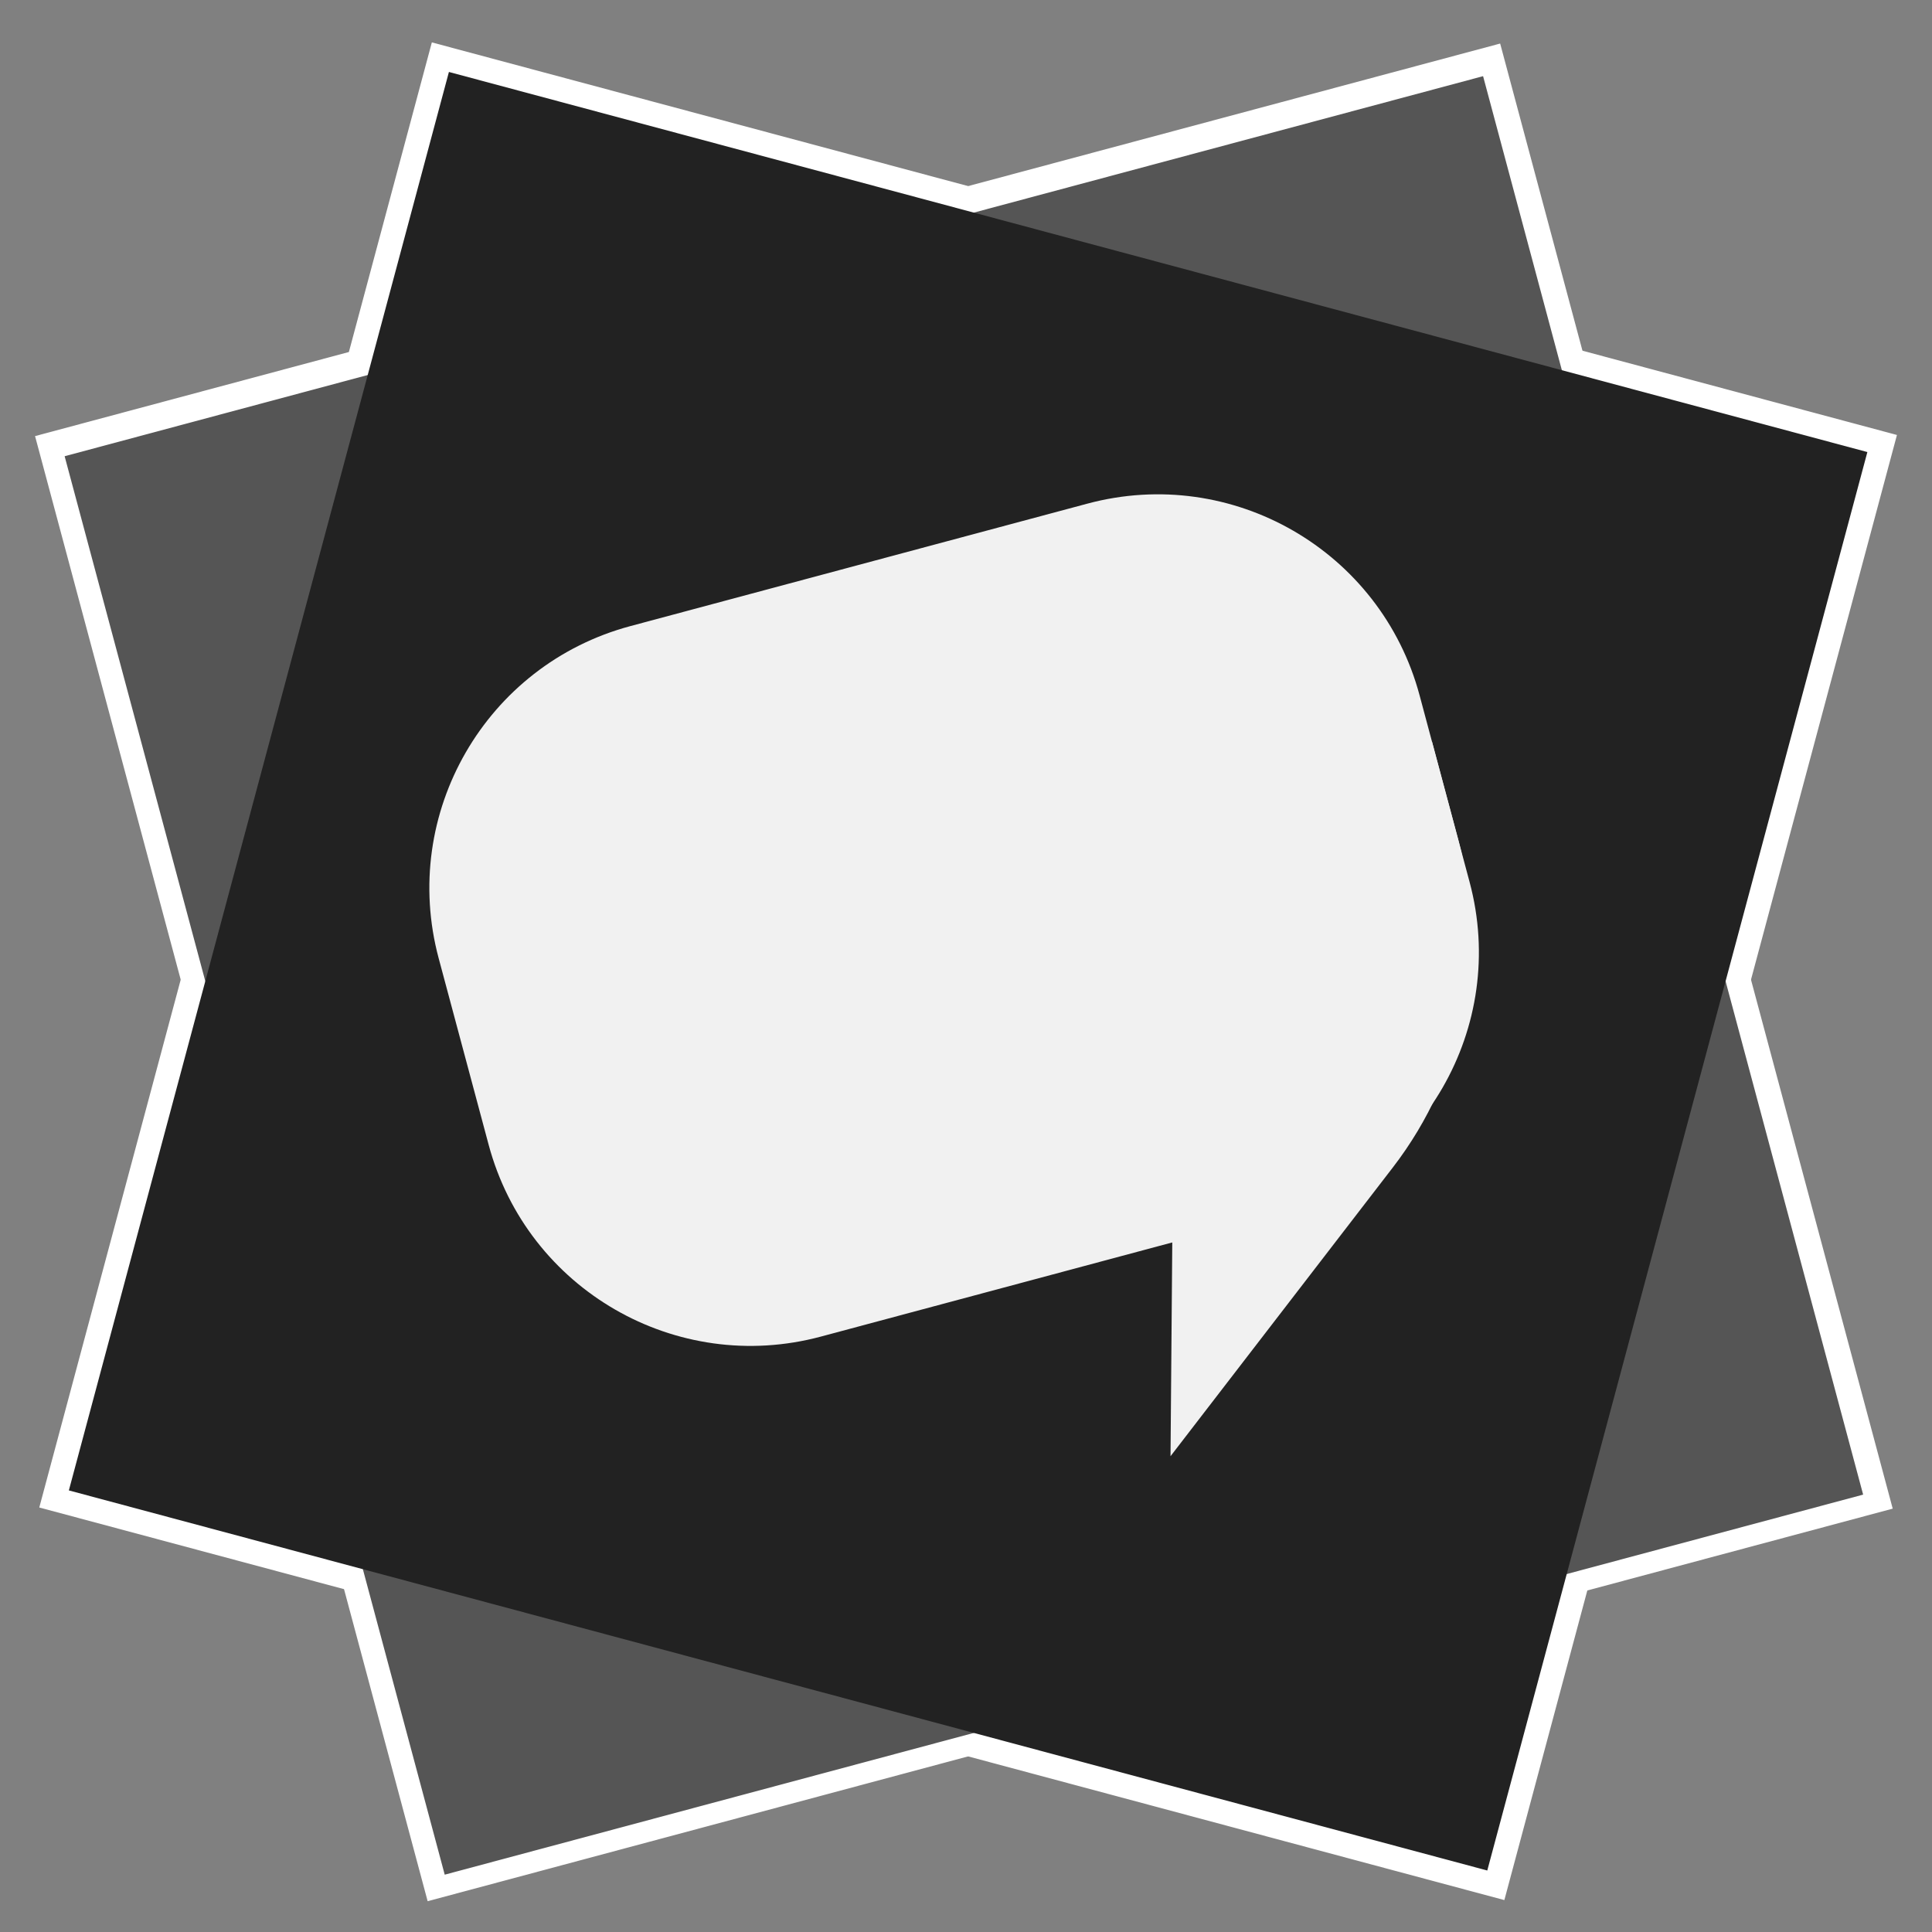 <?xml version="1.0" encoding="UTF-8" standalone="no"?>
<!DOCTYPE svg PUBLIC "-//W3C//DTD SVG 1.1//EN" "http://www.w3.org/Graphics/SVG/1.1/DTD/svg11.dtd">
<svg version="1.1" xmlns="http://www.w3.org/2000/svg" xmlns:xlink="http://www.w3.org/1999/xlink" preserveAspectRatio="xMidYMid meet" viewBox="0 0 640 640" width="640" height="640"><rect x="0" y="0" width="640" height="640" fill="#808080" stroke="none"/><defs><path d="M148.71 23.84L618.59 149.75L492.68 619.63L22.81 493.72L148.71 23.84Z" id="akObJA6h2"></path><mask id="masknzopDcZoY" x="6.81" y="7.84" width="627.78" height="627.78" maskUnits="userSpaceOnUse"><rect x="6.81" y="7.84" width="627.78" height="627.78" fill="white"></rect><use xlink:href="#akObJA6h2" opacity="1" fill="black"></use></mask><path d="M21.41 150.12L491.29 24.22L617.19 494.1L147.32 620L21.41 150.12Z" id="l14m4Qcs8g"></path><mask id="maskb9eKC37HdZ" x="5.41" y="8.22" width="627.78" height="627.78" maskUnits="userSpaceOnUse"><rect x="5.41" y="8.22" width="627.78" height="627.78" fill="white"></rect><use xlink:href="#l14m4Qcs8g" opacity="1" fill="black"></use></mask><path d="M21.41 151.13L491.29 25.23L617.19 495.11L147.32 621.01L21.41 151.13Z" id="a4RuHoQftq"></path><clipPath id="clipbzilx7YF7"><use xlink:href="#a4RuHoQftq" opacity="1"></use></clipPath><path d="M148.71 23.84L618.59 149.75L492.68 619.63L22.81 493.72L148.71 23.84Z" id="b1DCqnk6f"></path><clipPath id="clipa48CpMcE7"><use xlink:href="#b1DCqnk6f" opacity="1"></use></clipPath><path d="M474.37 245.69C479.02 263.06 481.93 273.91 483.09 278.25C493.15 315.8 485.14 355.89 461.43 386.69C451.61 399.45 427.05 431.35 387.75 482.39L388.76 359.46L474.37 245.69Z" id="a1Zo1t1szD"></path><path d="M360.24 166.83C408.16 153.99 457.42 182.43 470.26 230.35C478.22 260.07 478.86 262.46 486.82 292.18C499.66 340.1 471.23 389.36 423.31 402.2C375.67 414.96 319.53 430.01 271.9 442.77C223.98 455.61 174.72 427.17 161.88 379.25C153.92 349.53 153.28 347.14 145.31 317.42C132.47 269.5 160.91 220.24 208.83 207.4C256.46 194.64 312.6 179.6 360.24 166.83Z" id="a6KGr9epx3"></path></defs><g><g><g><g><use xlink:href="#akObJA6h2" opacity="1" fill="#000000" fill-opacity="0"></use><g mask="url(#masknzopDcZoY)"><use xlink:href="#akObJA6h2" opacity="1" fill-opacity="0" stroke="#ffffff" stroke-width="16" stroke-opacity="1"></use></g></g><g><use xlink:href="#l14m4Qcs8g" opacity="1" fill="#000000" fill-opacity="0"></use><g mask="url(#maskb9eKC37HdZ)"><use xlink:href="#l14m4Qcs8g" opacity="1" fill-opacity="0" stroke="#ffffff" stroke-width="16" stroke-opacity="1"></use></g></g></g><g><use xlink:href="#a4RuHoQftq" opacity="1" fill="#555555" fill-opacity="1"></use><g clip-path="url(#clipbzilx7YF7)"><use xlink:href="#a4RuHoQftq" opacity="1" fill-opacity="0" stroke="#503b3b" stroke-width="0" stroke-opacity="1"></use></g></g><g><use xlink:href="#b1DCqnk6f" opacity="1" fill="#222222" fill-opacity="1"></use><g clip-path="url(#clipa48CpMcE7)"><use xlink:href="#b1DCqnk6f" opacity="1" fill-opacity="0" stroke="#014f98" stroke-width="0" stroke-opacity="1"></use></g></g><g><use xlink:href="#a1Zo1t1szD" opacity="1" fill="#f1f1f1" fill-opacity="1"></use><g><use xlink:href="#a1Zo1t1szD" opacity="1" fill-opacity="0" stroke="#000000" stroke-width="0" stroke-opacity="1"></use></g></g><g><use xlink:href="#a6KGr9epx3" opacity="1" fill="#f1f1f1" fill-opacity="1"></use></g></g></g></svg>